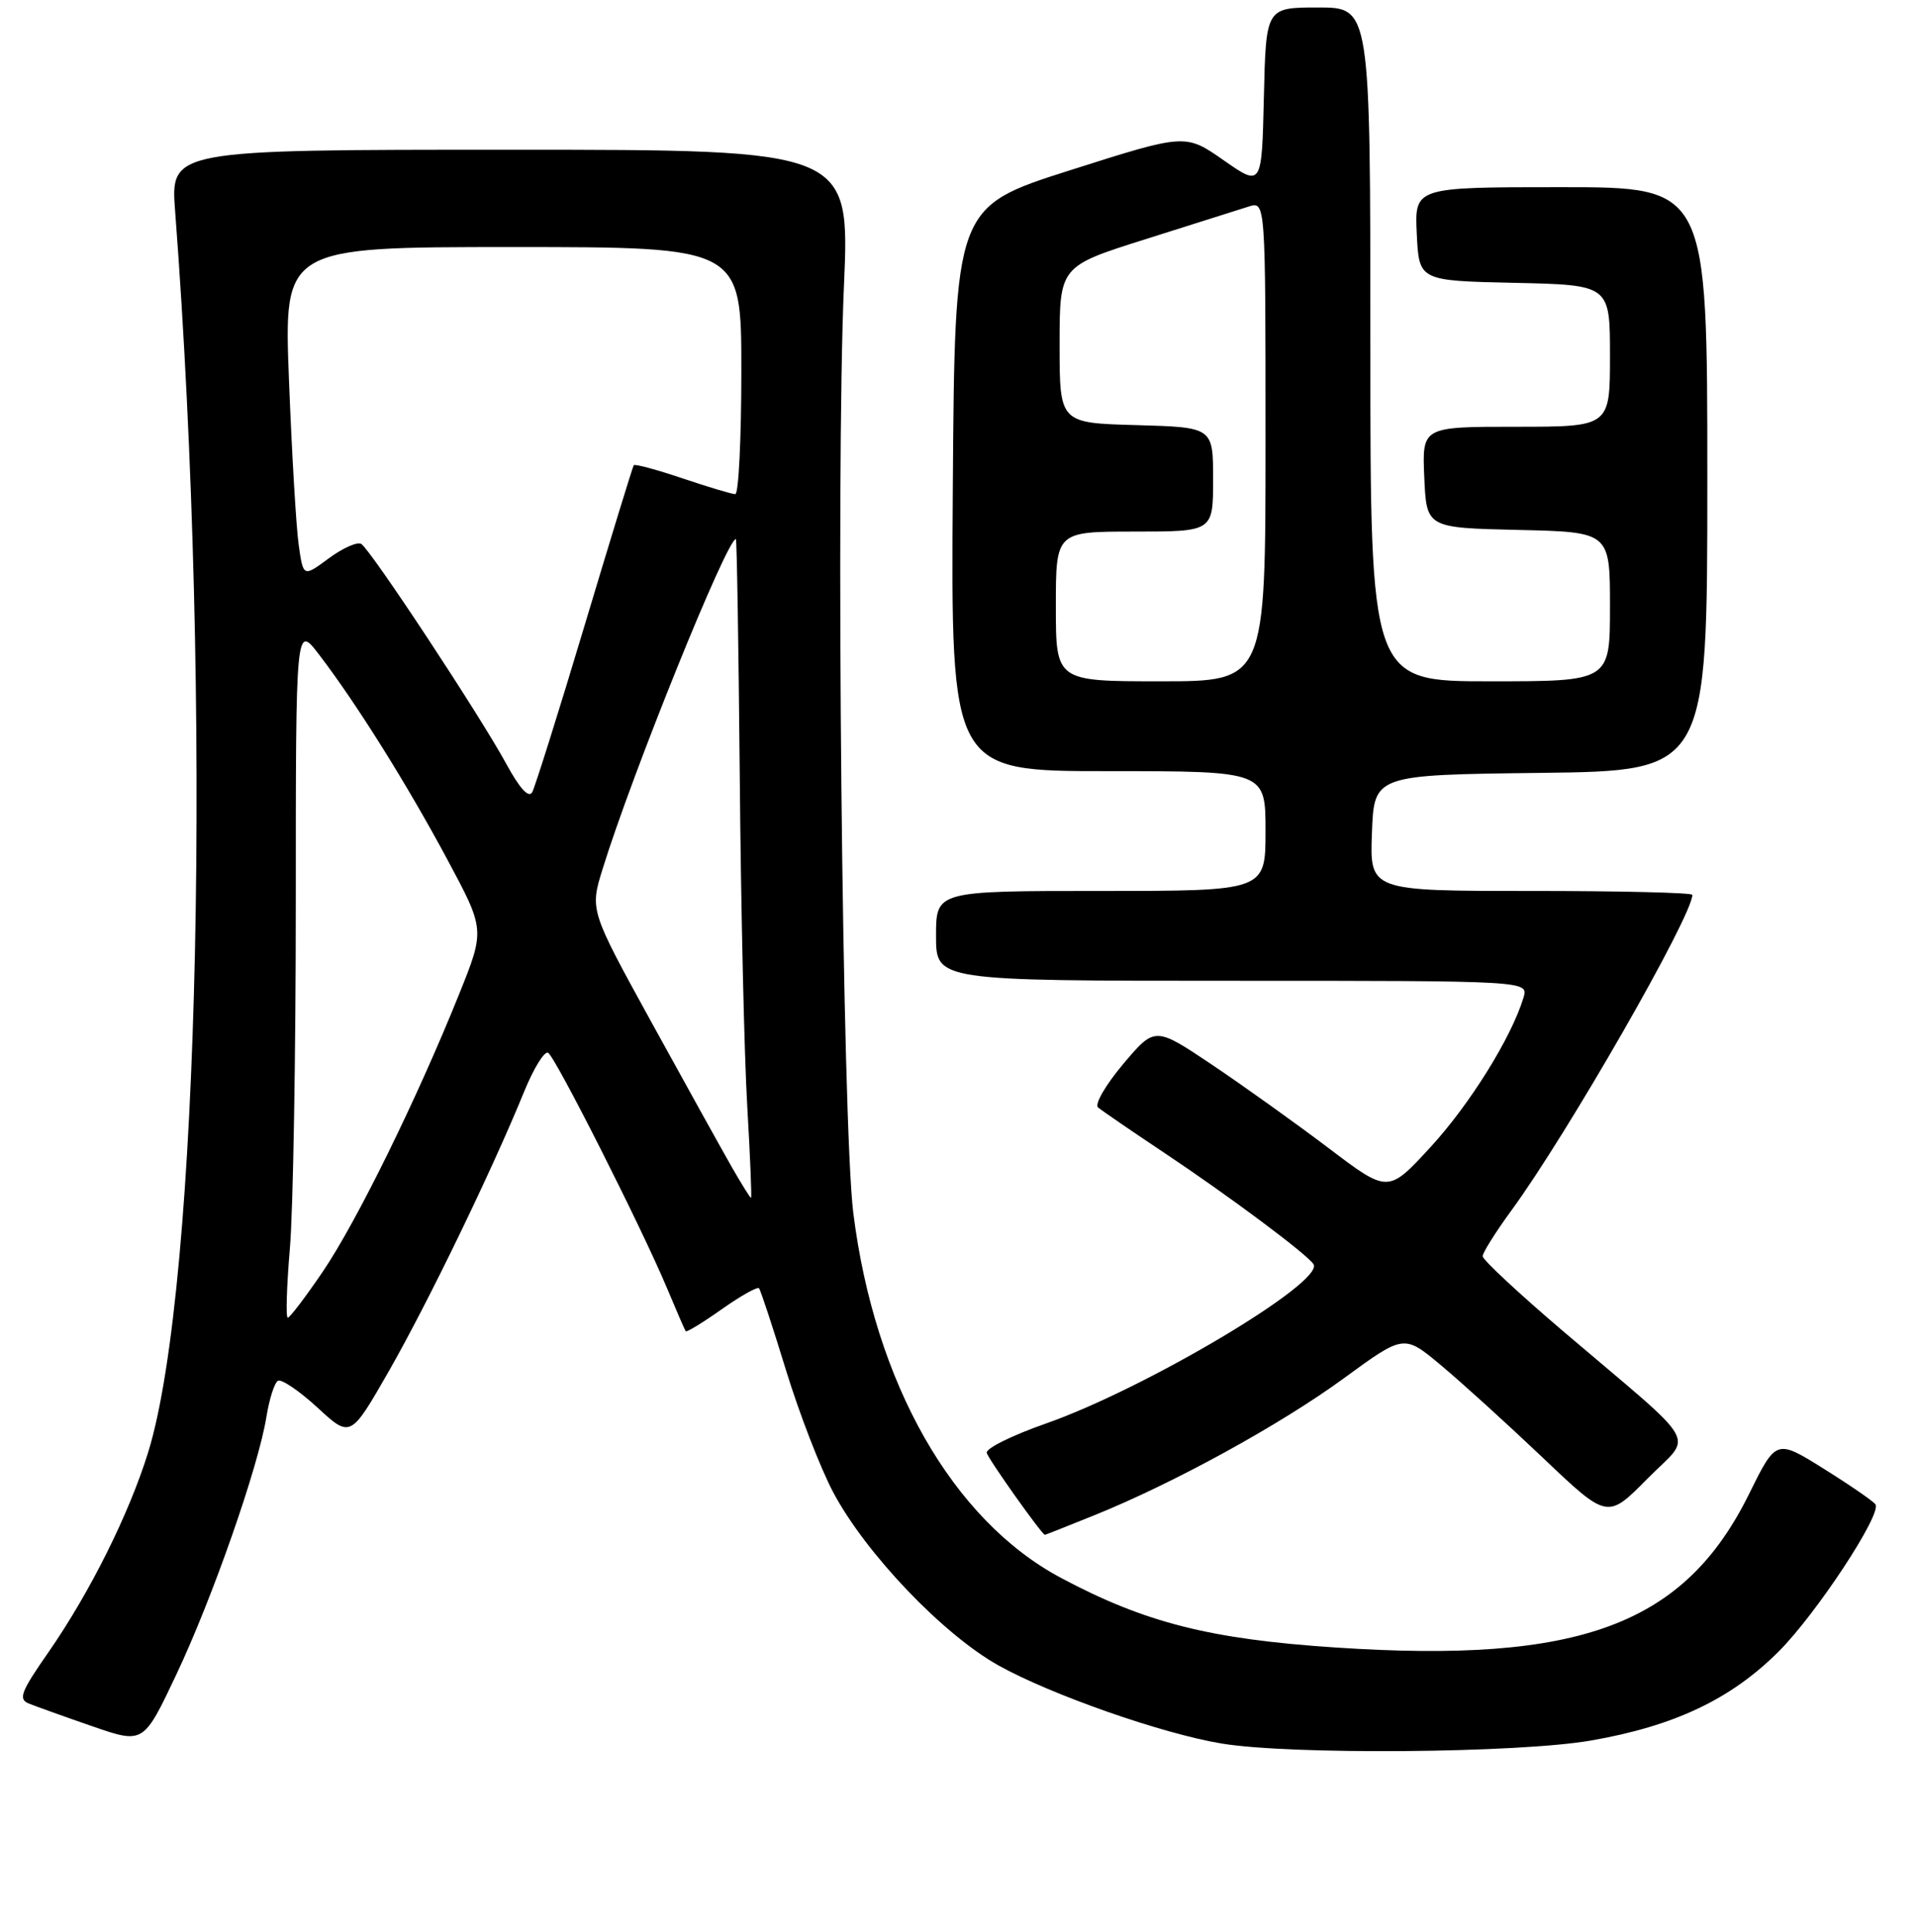 <?xml version="1.0" encoding="UTF-8" standalone="no"?>
<!DOCTYPE svg PUBLIC "-//W3C//DTD SVG 1.1//EN" "http://www.w3.org/Graphics/SVG/1.1/DTD/svg11.dtd" >
<svg xmlns="http://www.w3.org/2000/svg" xmlns:xlink="http://www.w3.org/1999/xlink" version="1.1" viewBox="0 0 256 258">
 <g >
 <path fill="currentColor"
d=" M 212.48 232.47 C 223.63 230.53 231.18 226.94 237.55 220.56 C 242.56 215.54 251.29 202.28 250.46 200.94 C 250.23 200.56 247.15 198.43 243.62 196.22 C 237.20 192.20 237.20 192.20 233.57 199.55 C 224.93 217.04 210.98 222.22 178.37 220.05 C 161.58 218.94 152.93 216.74 141.70 210.76 C 127.20 203.04 116.80 184.75 113.95 162.00 C 112.48 150.20 111.60 63.52 112.70 38.25 C 113.50 20.00 113.50 20.00 68.13 20.00 C 22.76 20.00 22.76 20.00 23.39 28.25 C 28.36 93.57 26.66 171.68 19.80 193.93 C 17.24 202.21 12.01 212.70 6.47 220.68 C 2.80 225.95 2.41 226.95 3.84 227.53 C 4.75 227.90 8.57 229.27 12.33 230.57 C 19.16 232.93 19.16 232.93 23.52 223.72 C 28.35 213.52 34.53 195.85 35.58 189.23 C 35.96 186.88 36.64 184.72 37.11 184.43 C 37.57 184.15 39.94 185.75 42.38 187.99 C 46.81 192.08 46.81 192.08 51.95 183.10 C 57.13 174.03 65.72 156.30 70.00 145.79 C 71.28 142.66 72.72 140.33 73.20 140.62 C 74.21 141.25 85.68 163.96 89.05 172.00 C 90.32 175.03 91.45 177.64 91.57 177.81 C 91.68 177.98 93.85 176.66 96.38 174.87 C 98.90 173.09 101.14 171.83 101.36 172.07 C 101.57 172.31 103.19 177.22 104.96 183.00 C 106.73 188.78 109.57 196.12 111.27 199.32 C 115.59 207.47 125.93 218.31 133.35 222.45 C 140.38 226.37 155.18 231.55 163.11 232.87 C 172.37 234.41 202.79 234.16 212.48 232.47 Z  M 146.08 202.41 C 156.73 198.12 171.02 190.27 179.49 184.07 C 187.49 178.22 187.49 178.22 192.44 182.36 C 195.17 184.64 201.28 190.19 206.03 194.70 C 214.66 202.91 214.66 202.91 219.97 197.53 C 226.10 191.32 227.49 193.76 208.75 177.81 C 202.84 172.77 198.00 168.27 198.00 167.79 C 198.00 167.31 199.72 164.57 201.81 161.71 C 209.27 151.53 226.00 122.35 226.00 119.52 C 226.00 119.23 216.31 119.00 204.46 119.00 C 182.92 119.00 182.92 119.00 183.21 111.25 C 183.50 103.50 183.50 103.50 205.75 103.23 C 228.00 102.96 228.00 102.96 228.00 63.98 C 228.00 25.00 228.00 25.00 208.45 25.00 C 188.90 25.00 188.90 25.00 189.20 31.25 C 189.50 37.50 189.50 37.50 202.25 37.78 C 215.00 38.06 215.00 38.06 215.00 47.53 C 215.00 57.00 215.00 57.00 202.45 57.00 C 189.91 57.00 189.91 57.00 190.20 63.75 C 190.50 70.50 190.50 70.50 202.75 70.78 C 215.00 71.06 215.00 71.06 215.00 81.03 C 215.00 91.00 215.00 91.00 199.00 91.00 C 183.00 91.00 183.00 91.00 183.00 46.00 C 183.00 1.00 183.00 1.00 176.03 1.00 C 169.06 1.00 169.06 1.00 168.78 12.98 C 168.50 24.96 168.50 24.96 163.40 21.40 C 158.30 17.84 158.30 17.84 142.90 22.74 C 127.50 27.64 127.50 27.64 127.24 65.32 C 126.98 103.00 126.98 103.00 147.99 103.00 C 169.00 103.00 169.00 103.00 169.00 111.00 C 169.00 119.00 169.00 119.00 147.00 119.00 C 125.00 119.00 125.00 119.00 125.00 125.00 C 125.00 131.00 125.00 131.00 164.57 131.00 C 204.13 131.00 204.13 131.00 203.45 133.25 C 201.85 138.56 196.28 147.51 191.03 153.22 C 185.37 159.37 185.37 159.37 177.44 153.36 C 173.07 150.05 166.06 145.04 161.87 142.22 C 154.23 137.10 154.23 137.10 149.99 142.12 C 147.66 144.89 146.15 147.49 146.63 147.91 C 147.11 148.32 151.10 151.06 155.50 153.99 C 164.22 159.81 174.62 167.57 175.41 168.86 C 176.89 171.25 152.92 185.51 139.60 190.16 C 135.15 191.72 131.62 193.47 131.77 194.05 C 131.98 194.90 139.15 205.00 139.54 205.00 C 139.60 205.00 142.55 203.84 146.08 202.41 Z  M 38.71 166.75 C 39.15 161.66 39.50 140.82 39.50 120.43 C 39.50 83.37 39.50 83.37 42.63 87.46 C 47.66 94.05 54.38 104.80 59.76 114.84 C 64.77 124.19 64.77 124.19 61.29 132.84 C 55.69 146.76 47.62 163.20 43.11 169.84 C 40.81 173.23 38.70 176.00 38.43 176.00 C 38.15 176.00 38.28 171.84 38.71 166.75 Z  M 97.65 155.75 C 96.32 153.41 91.52 144.77 87.00 136.54 C 78.77 121.57 78.77 121.57 80.48 116.04 C 84.41 103.33 97.07 71.99 98.27 72.00 C 98.40 72.00 98.63 86.29 98.79 103.75 C 98.94 121.21 99.39 141.01 99.79 147.75 C 100.18 154.49 100.41 160.00 100.29 160.00 C 100.18 160.00 98.99 158.09 97.65 155.75 Z  M 67.59 101.99 C 64.08 95.54 49.50 73.42 48.24 72.65 C 47.72 72.33 45.77 73.20 43.90 74.58 C 40.50 77.09 40.50 77.09 39.89 72.79 C 39.55 70.43 38.97 60.51 38.59 50.75 C 37.90 33.00 37.90 33.00 68.45 33.00 C 99.00 33.00 99.00 33.00 99.00 49.50 C 99.00 58.58 98.64 66.00 98.19 66.00 C 97.75 66.00 94.58 65.05 91.14 63.89 C 87.70 62.73 84.77 61.94 84.63 62.14 C 84.49 62.34 81.54 71.95 78.08 83.50 C 74.62 95.05 71.46 105.08 71.08 105.80 C 70.61 106.65 69.42 105.35 67.59 101.99 Z  M 141.00 81.00 C 141.00 71.00 141.00 71.00 151.50 71.00 C 162.00 71.00 162.00 71.00 162.00 64.03 C 162.00 57.07 162.00 57.07 151.75 56.78 C 141.50 56.50 141.50 56.50 141.50 46.04 C 141.50 35.57 141.50 35.57 153.00 31.94 C 159.32 29.95 165.51 27.99 166.75 27.59 C 169.00 26.87 169.00 26.87 169.00 58.93 C 169.00 91.00 169.00 91.00 155.00 91.00 C 141.00 91.00 141.00 91.00 141.00 81.00 Z "/>
</g>
</svg>